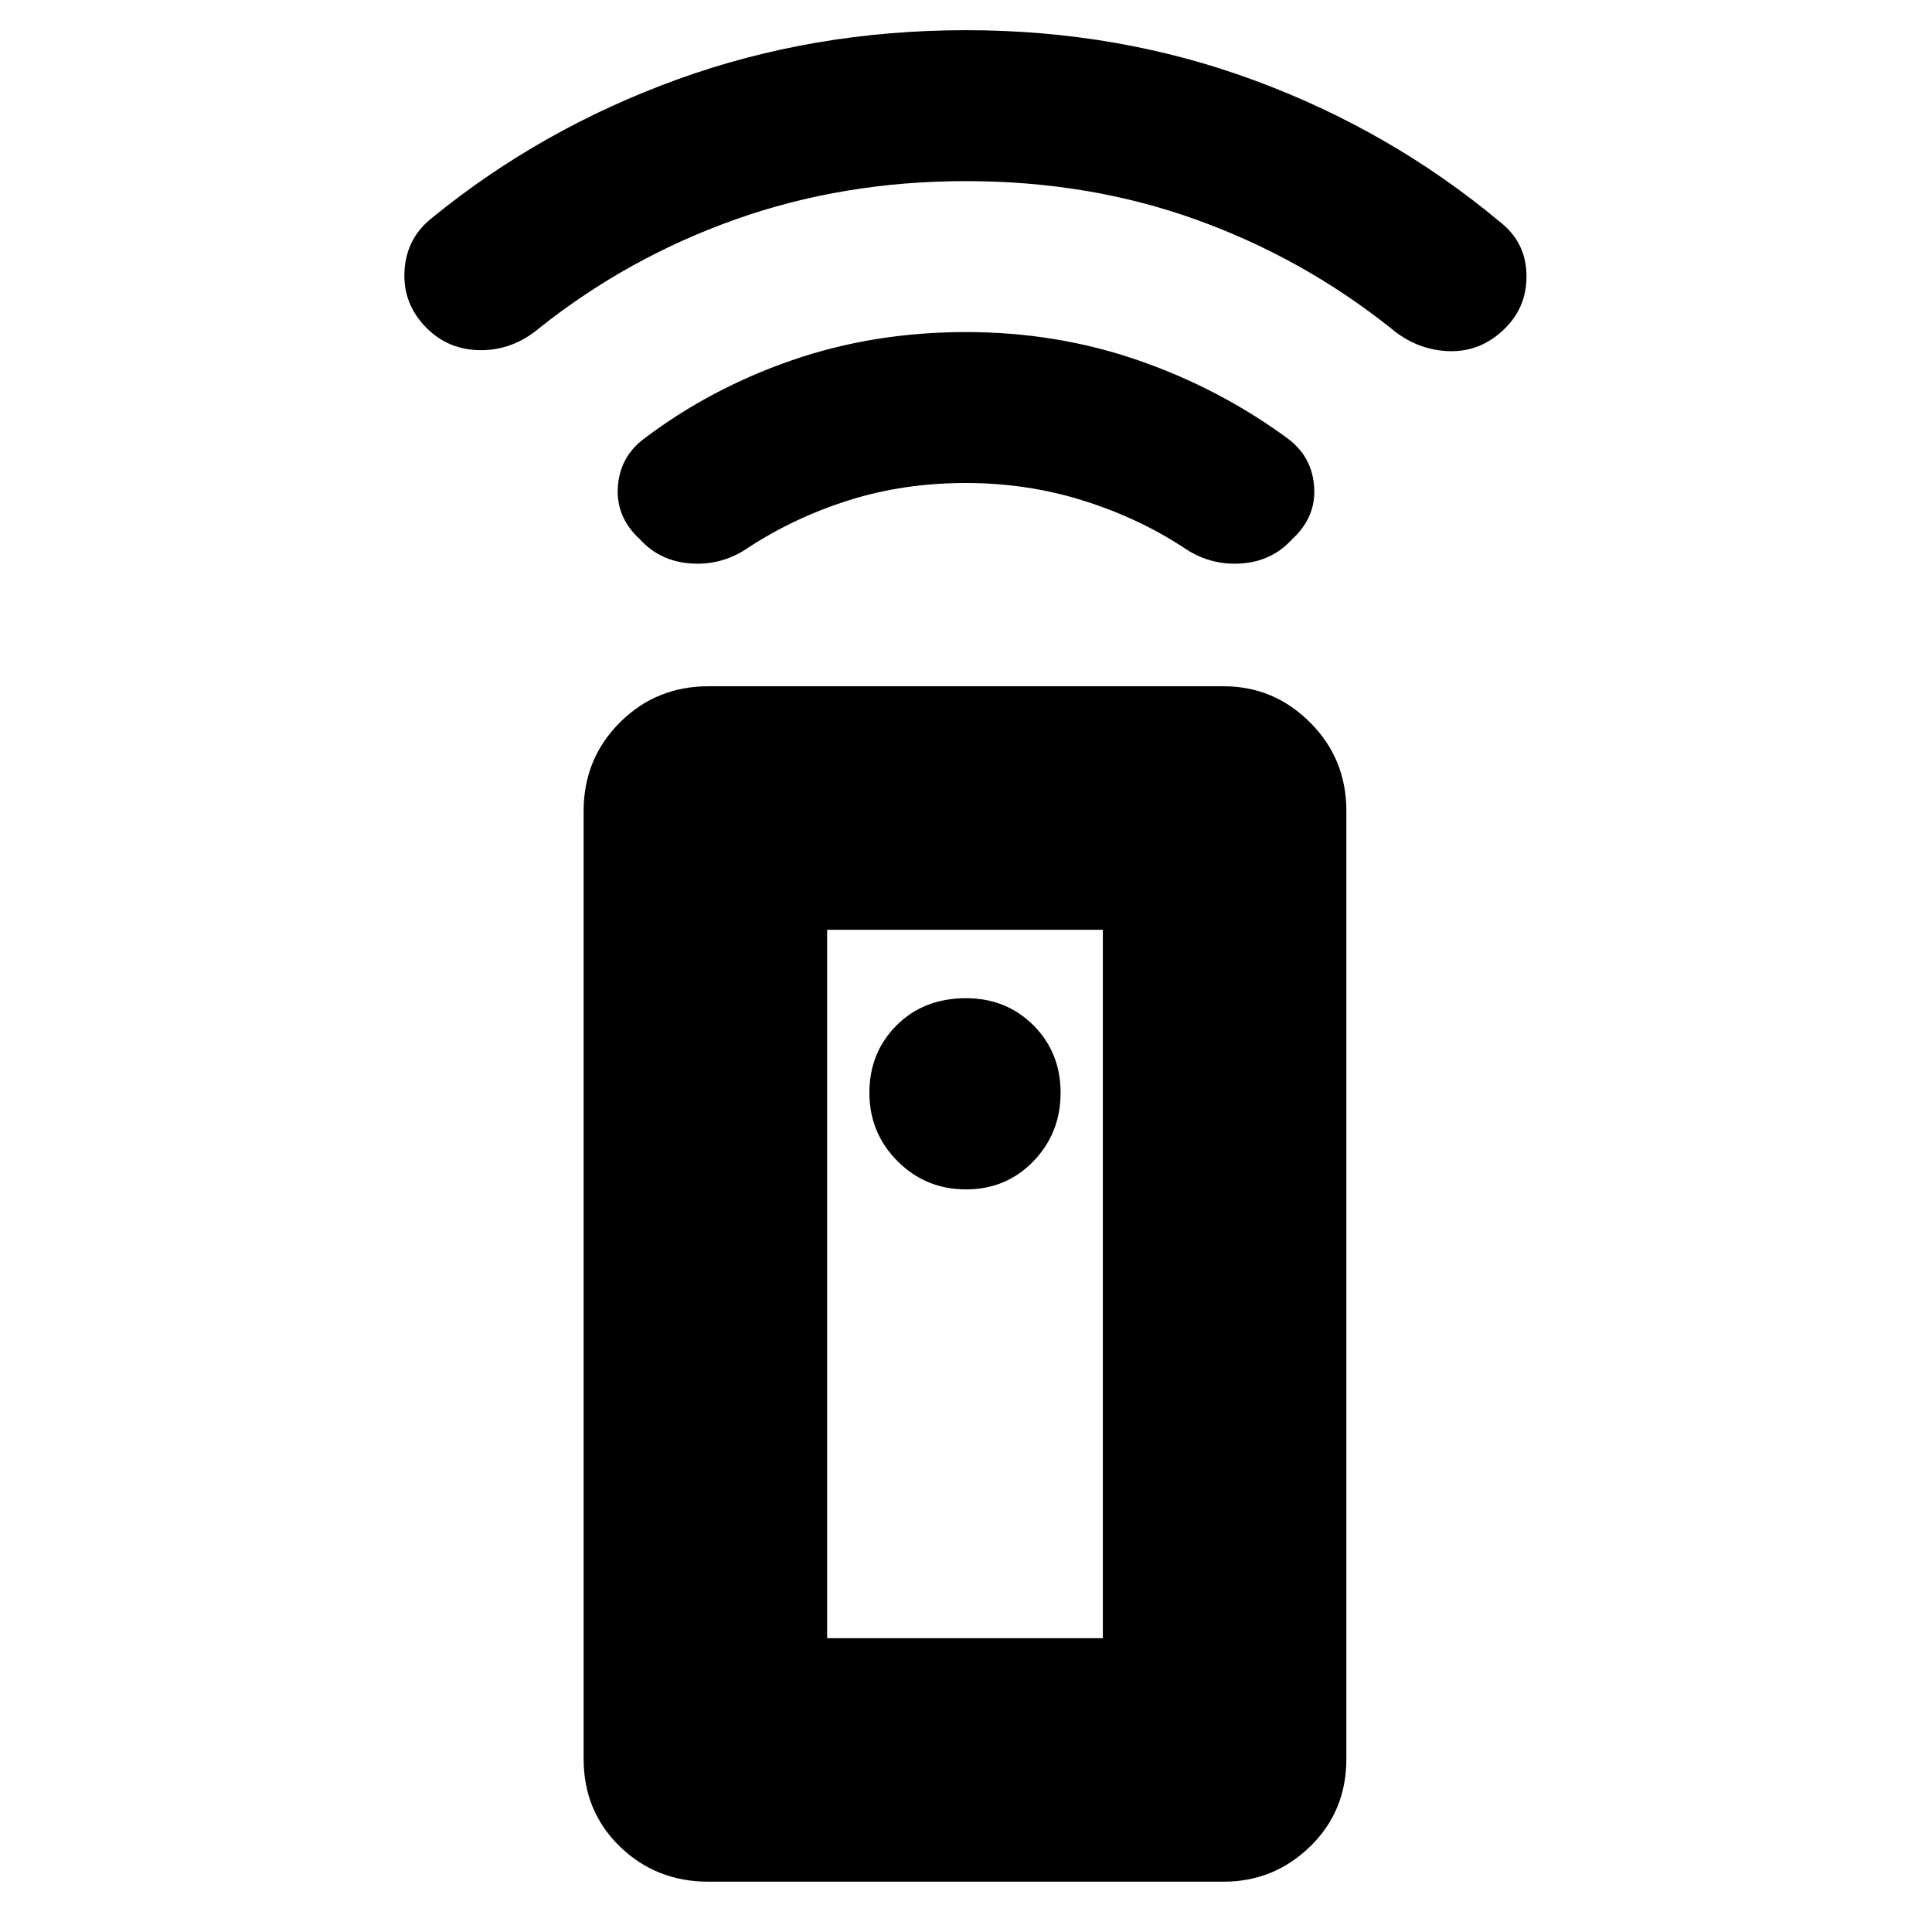 <svg xmlns="http://www.w3.org/2000/svg" height="24" width="24"><path d="M15.2 23.375H8.8q-.65 0-1.1-.437-.45-.438-.45-1.088V10.075q0-.65.45-1.1.45-.45 1.1-.45h6.4q.625 0 1.075.45.45.45.45 1.1V21.85q0 .65-.45 1.088-.45.437-1.075.437Zm-3.2-8.6q.5 0 .838-.35.337-.35.337-.85t-.337-.838Q12.5 12.4 12 12.4q-.525 0-.862.337-.338.338-.338.838 0 .5.35.85t.85.35ZM12 6q-.775 0-1.45.213-.675.212-1.25.587-.325.225-.712.2-.388-.025-.638-.3-.3-.275-.275-.65.025-.375.325-.6.825-.625 1.838-.975 1.012-.35 2.162-.35 1.125 0 2.137.35 1.013.35 1.863.975.3.225.325.6.025.375-.275.65-.25.275-.637.3-.388.025-.713-.2-.575-.375-1.262-.587Q12.75 6 12 6Zm0-3.75q-1.525 0-2.862.475Q7.8 3.2 6.7 4.075q-.325.275-.725.275-.4 0-.675-.275-.3-.3-.275-.713.025-.412.35-.662Q6.725 1.6 8.413.987 10.1.375 12 .375q1.9 0 3.588.625 1.687.625 3.037 1.75.325.25.337.65.013.4-.262.675-.3.3-.7.287-.4-.012-.725-.287-1.1-.875-2.425-1.35Q13.525 2.25 12 2.25Zm-1.725 18.1H13.7v-8.8h-3.425Zm0 0H13.7Z"/></svg>